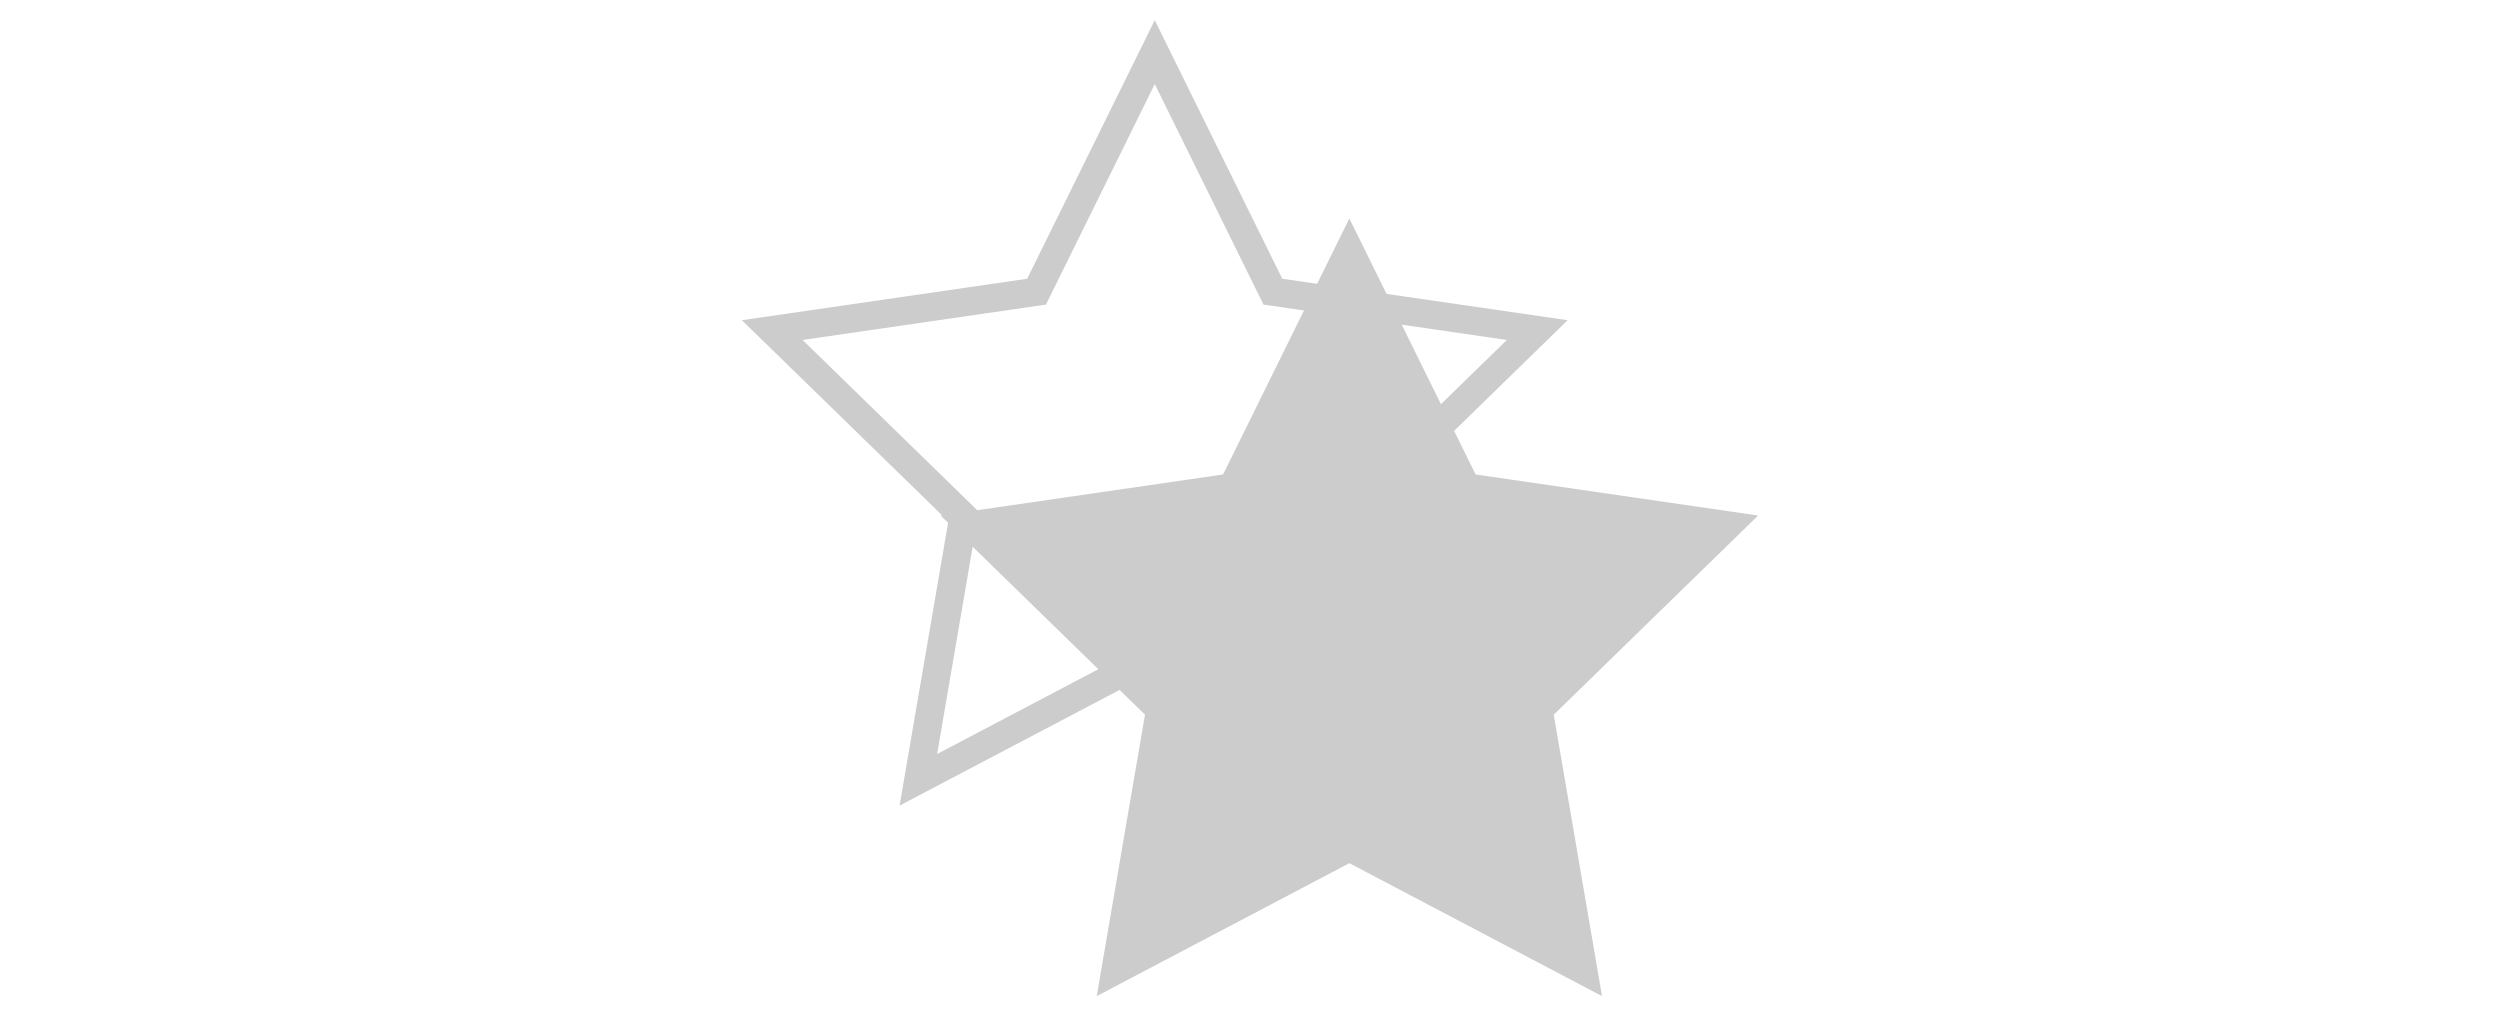 <?xml version="1.0" encoding="utf-8"?>
<!-- Generator: Adobe Illustrator 15.0.0, SVG Export Plug-In . SVG Version: 6.00 Build 0)  -->
<!DOCTYPE svg PUBLIC "-//W3C//DTD SVG 1.1//EN" "http://www.w3.org/Graphics/SVG/1.1/DTD/svg11.dtd">
<svg version="1.1" id="Layer_1" xmlns="http://www.w3.org/2000/svg" xmlns:xlink="http://www.w3.org/1999/xlink" x="0px" y="0px"
	 width="246px" height="100px" viewBox="0 0 246 100" enable-background="new 0 0 246 100" xml:space="preserve">
<g>
	<polygon fill="#CCCCCC" points="132.777,21.499 145.2,46.688 173,50.727 152.889,70.324 157.637,98.016 132.777,84.938 
		107.92,98.016 112.667,70.324 92.557,50.727 120.35,46.688 	"/>
	<path fill="#CCCCCC" d="M138.738,79.273l-25.11-13.207L88.519,79.273l4.796-27.969L73,31.509l28.073-4.079l12.555-25.445
		l12.548,25.445l28.081,4.079l-20.315,19.796L138.738,79.273z M78.975,33.452l17.327,16.889l-4.087,23.853l21.413-11.266
		l21.414,11.266l-4.095-23.853l17.326-16.889l-23.945-3.48l-10.7-21.7l-10.706,21.7L78.975,33.452z"/>
</g>
</svg>

